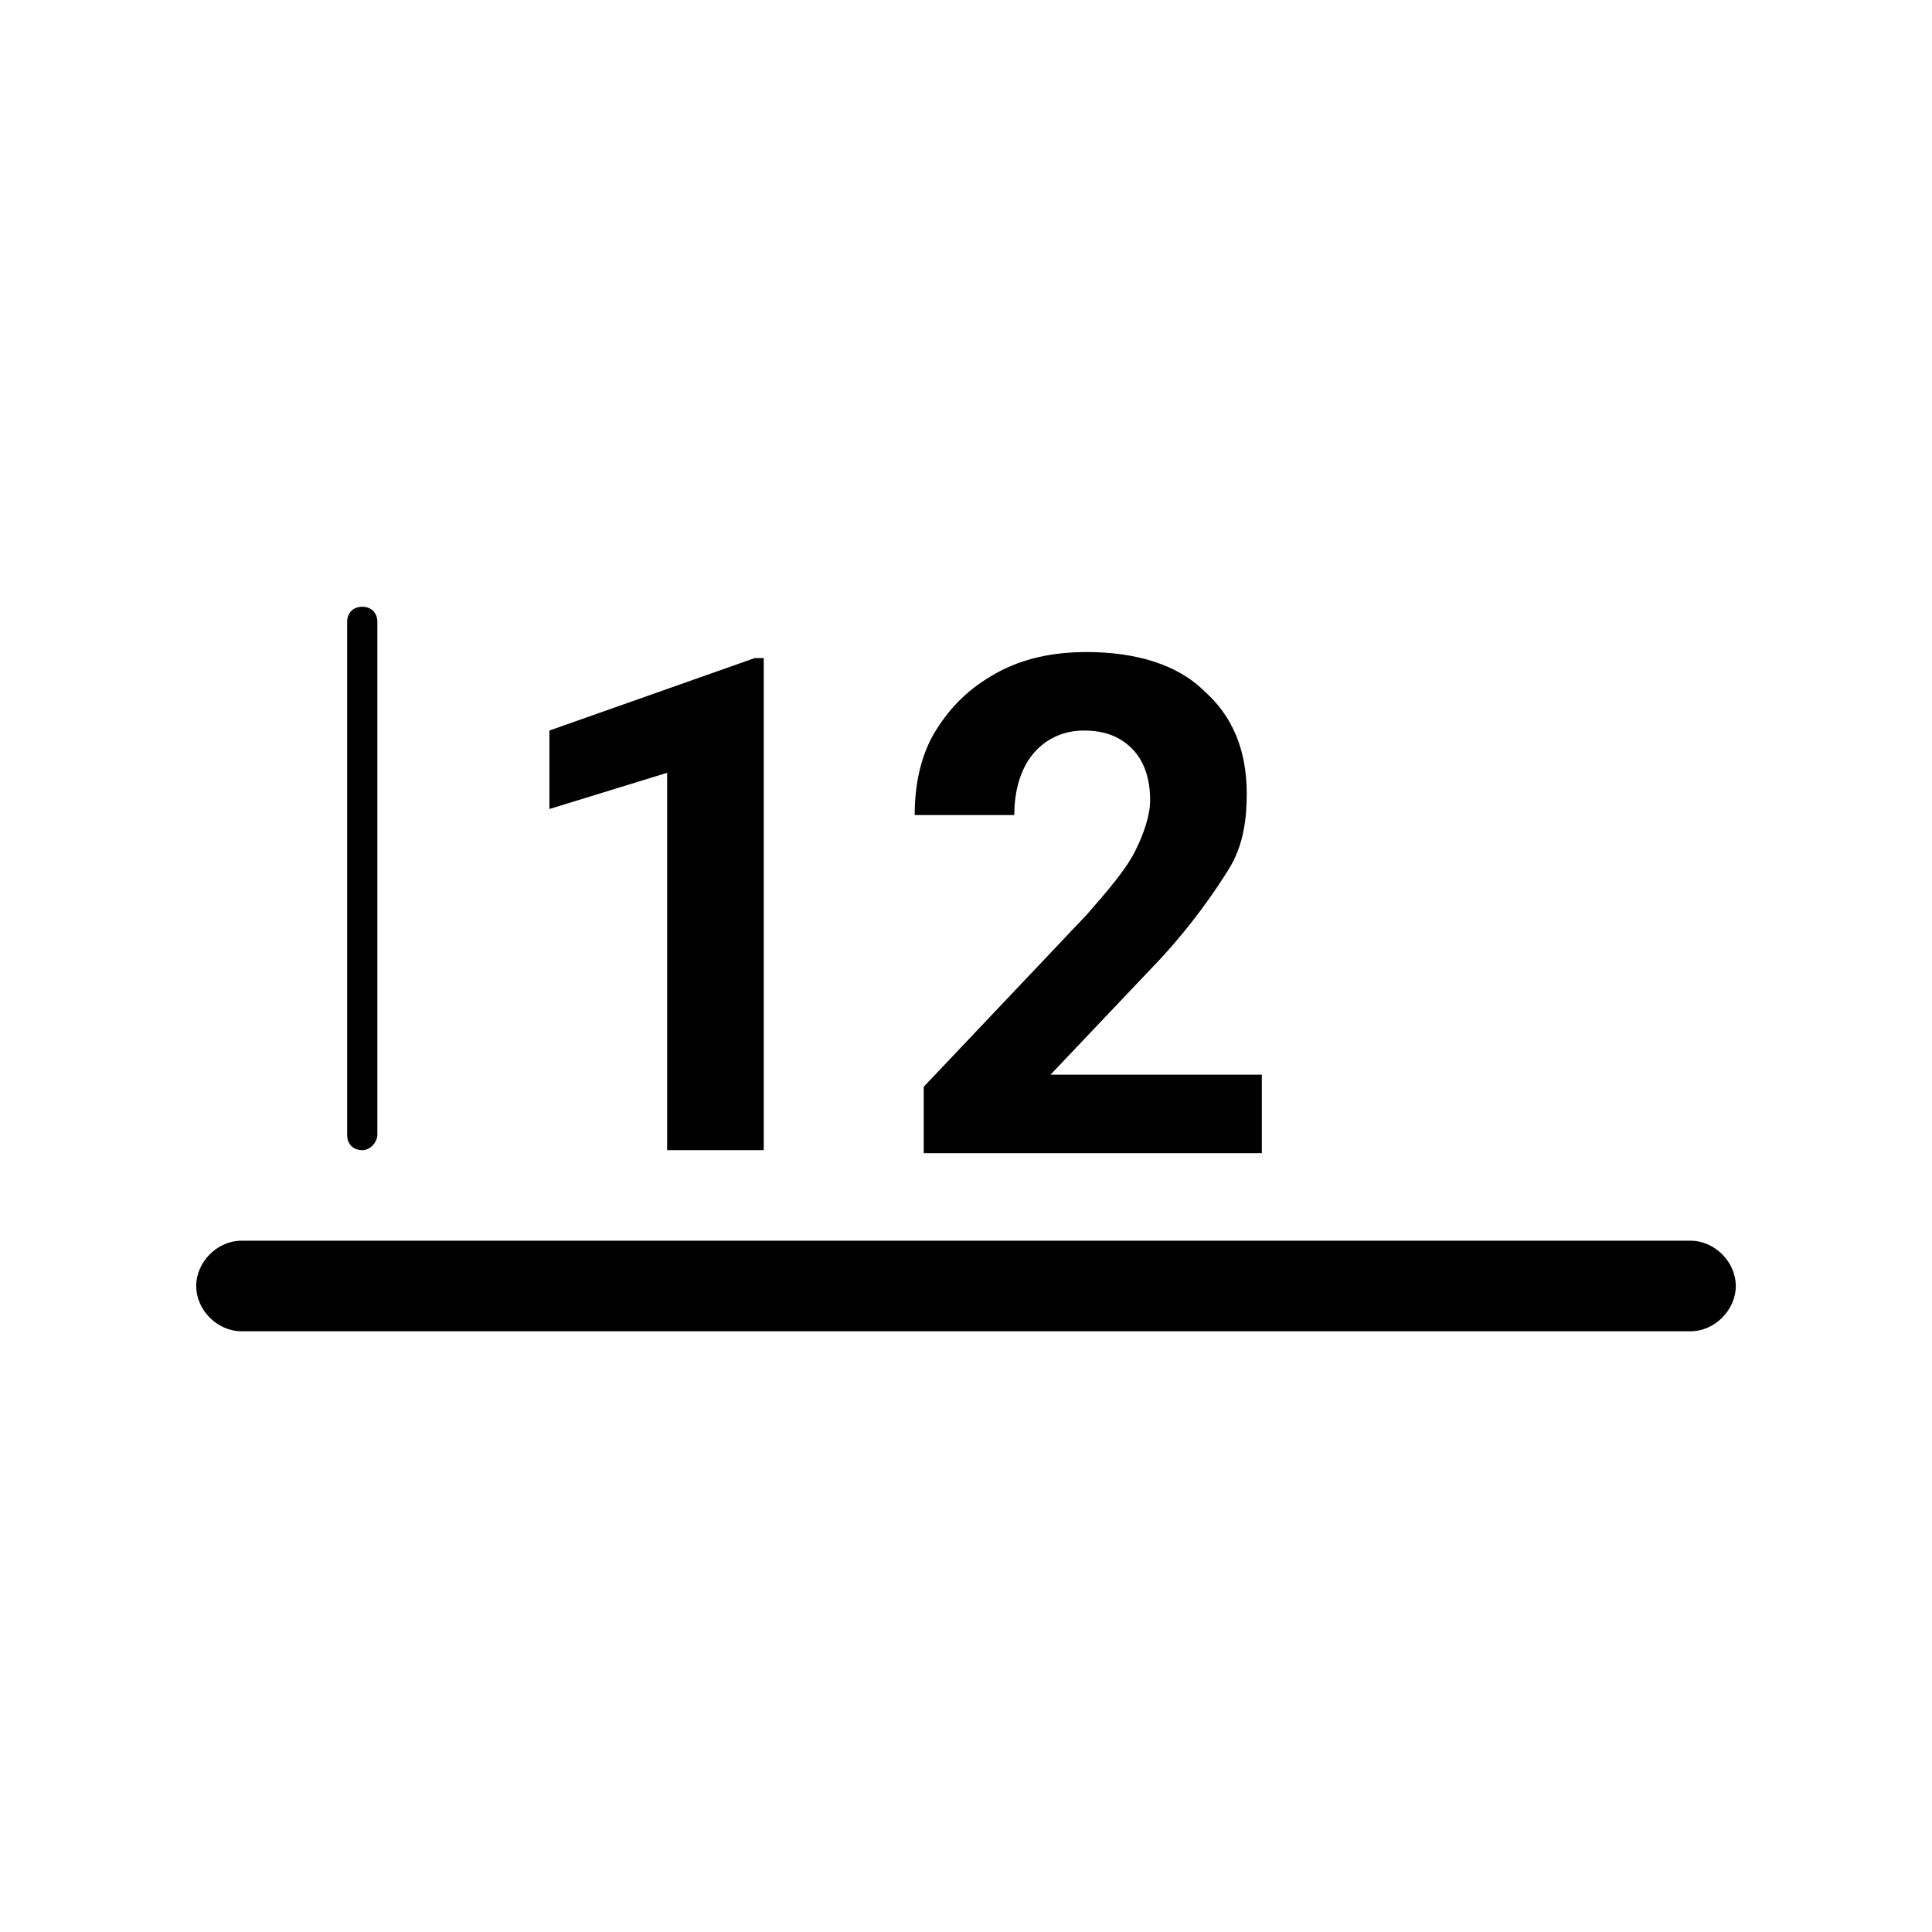 <svg
        id="root"
        version="1.1"
        viewBox="0 0 64 64"
        fill="currentColor"
        xmlns="http://www.w3.org/2000/svg"
>
    <path d="M56 44.1H8c-.8 0-1.5-.7-1.5-1.5s.7-1.5 1.5-1.5h48c.8 0 1.5.7 1.5 1.5s-.7 1.5-1.5 1.5zm-43.5-6.5v-17c0-.3-.2-.5-.5-.5s-.5.2-.5.5v17c0 .3.2.5.5.5s.5-.3.5-.5zm12.8-15.8H25l-6.8 2.4v2.6l3.9-1.2v12.5h3.2V21.8zm16.5 13.8h-7l3.7-3.9c1-1.1 1.7-2.1 2.2-2.9s.6-1.7.6-2.5c0-1.5-.5-2.6-1.4-3.4-.9-.9-2.3-1.3-3.9-1.3-1.1 0-2.1.2-3 .7-.9.5-1.5 1.1-2 1.9s-.7 1.8-.7 2.8h3.3c0-.8.2-1.5.6-2 .4-.5 1-.8 1.7-.8s1.2.2 1.6.6c.4.4.6 1 .6 1.7 0 .5-.2 1.1-.5 1.7-.3.6-.9 1.3-1.6 2.1L30.6 36v2.2h11.2v-2.6z"/>
</svg>